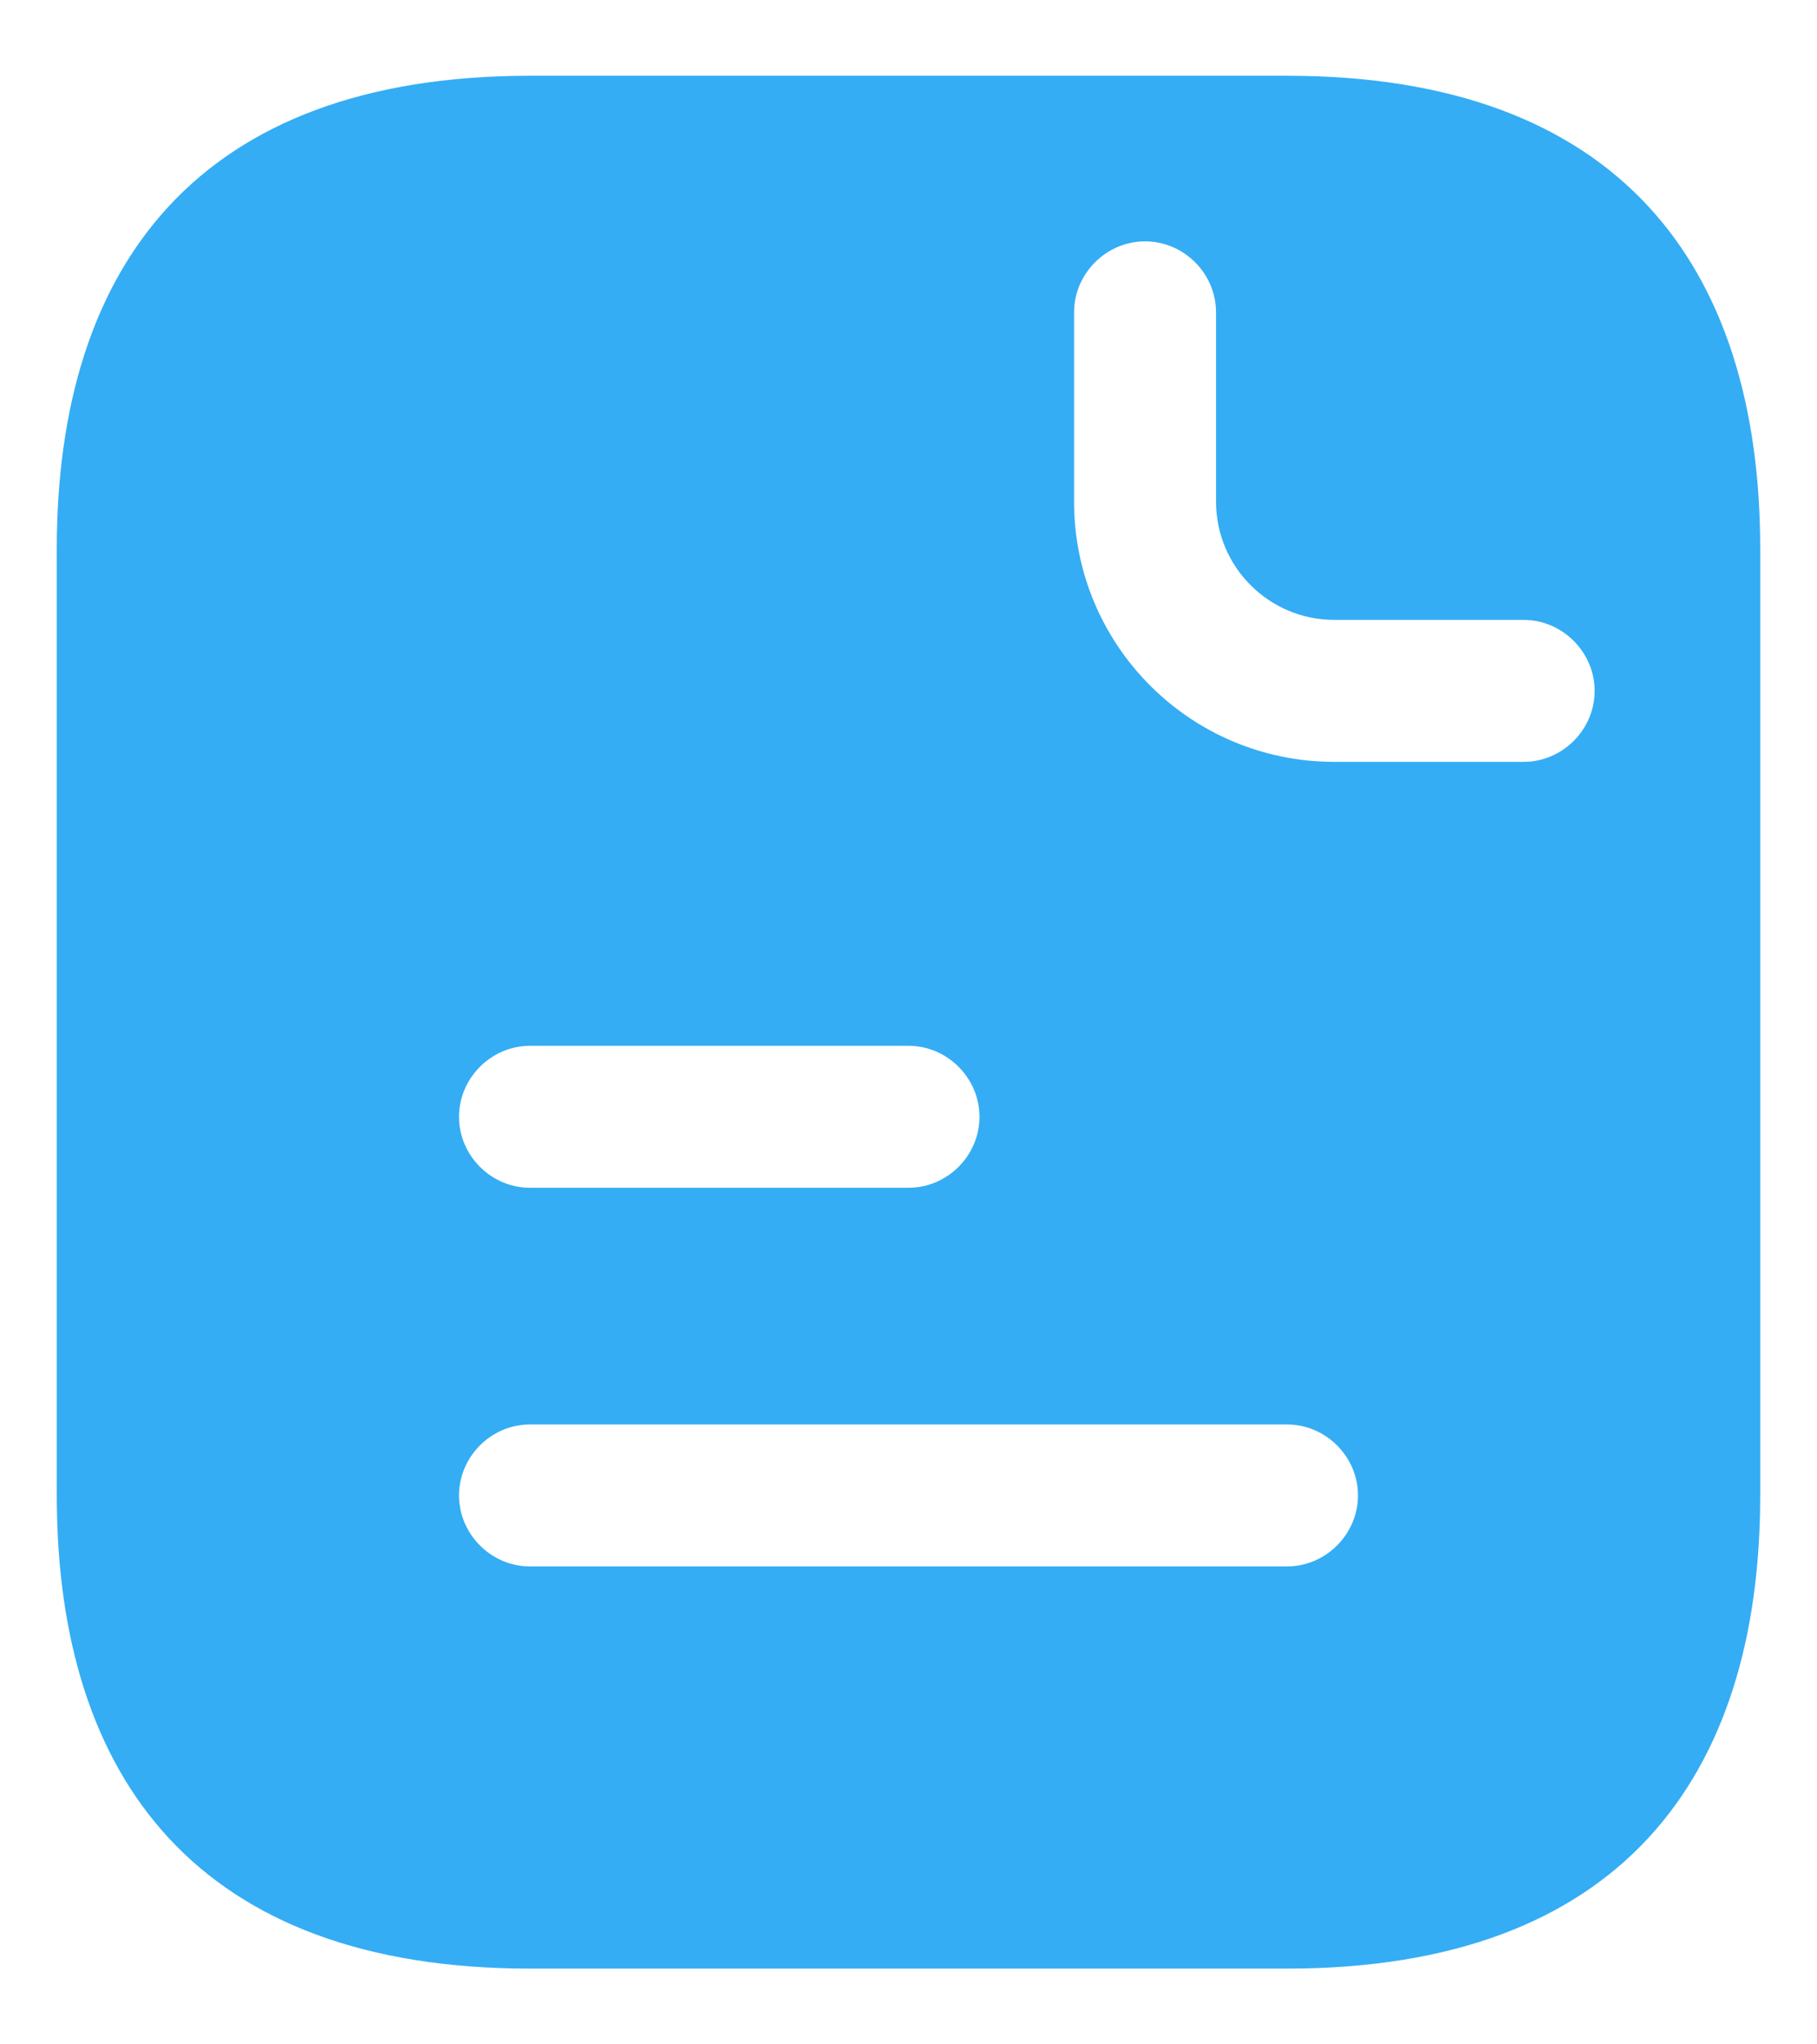 <svg width="16" height="18" viewBox="0 0 16 18" fill="none" xmlns="http://www.w3.org/2000/svg">
<path d="M11.333 0.667H4.667C1.75 0.667 0.5 2.333 0.5 4.833V13.167C0.5 15.667 1.75 17.333 4.667 17.333H11.333C14.25 17.333 15.5 15.667 15.5 13.167V4.833C15.5 2.333 14.25 0.667 11.333 0.667ZM4.667 9.208H8C8.342 9.208 8.625 9.492 8.625 9.833C8.625 10.175 8.342 10.458 8 10.458H4.667C4.325 10.458 4.042 10.175 4.042 9.833C4.042 9.492 4.325 9.208 4.667 9.208ZM11.333 13.792H4.667C4.325 13.792 4.042 13.508 4.042 13.167C4.042 12.825 4.325 12.542 4.667 12.542H11.333C11.675 12.542 11.958 12.825 11.958 13.167C11.958 13.508 11.675 13.792 11.333 13.792ZM13.417 6.708H11.75C10.483 6.708 9.458 5.683 9.458 4.417V2.75C9.458 2.408 9.742 2.125 10.083 2.125C10.425 2.125 10.708 2.408 10.708 2.75V4.417C10.708 4.992 11.175 5.458 11.75 5.458H13.417C13.758 5.458 14.042 5.742 14.042 6.083C14.042 6.425 13.758 6.708 13.417 6.708Z" fill="#34ADF4"/>
</svg>
